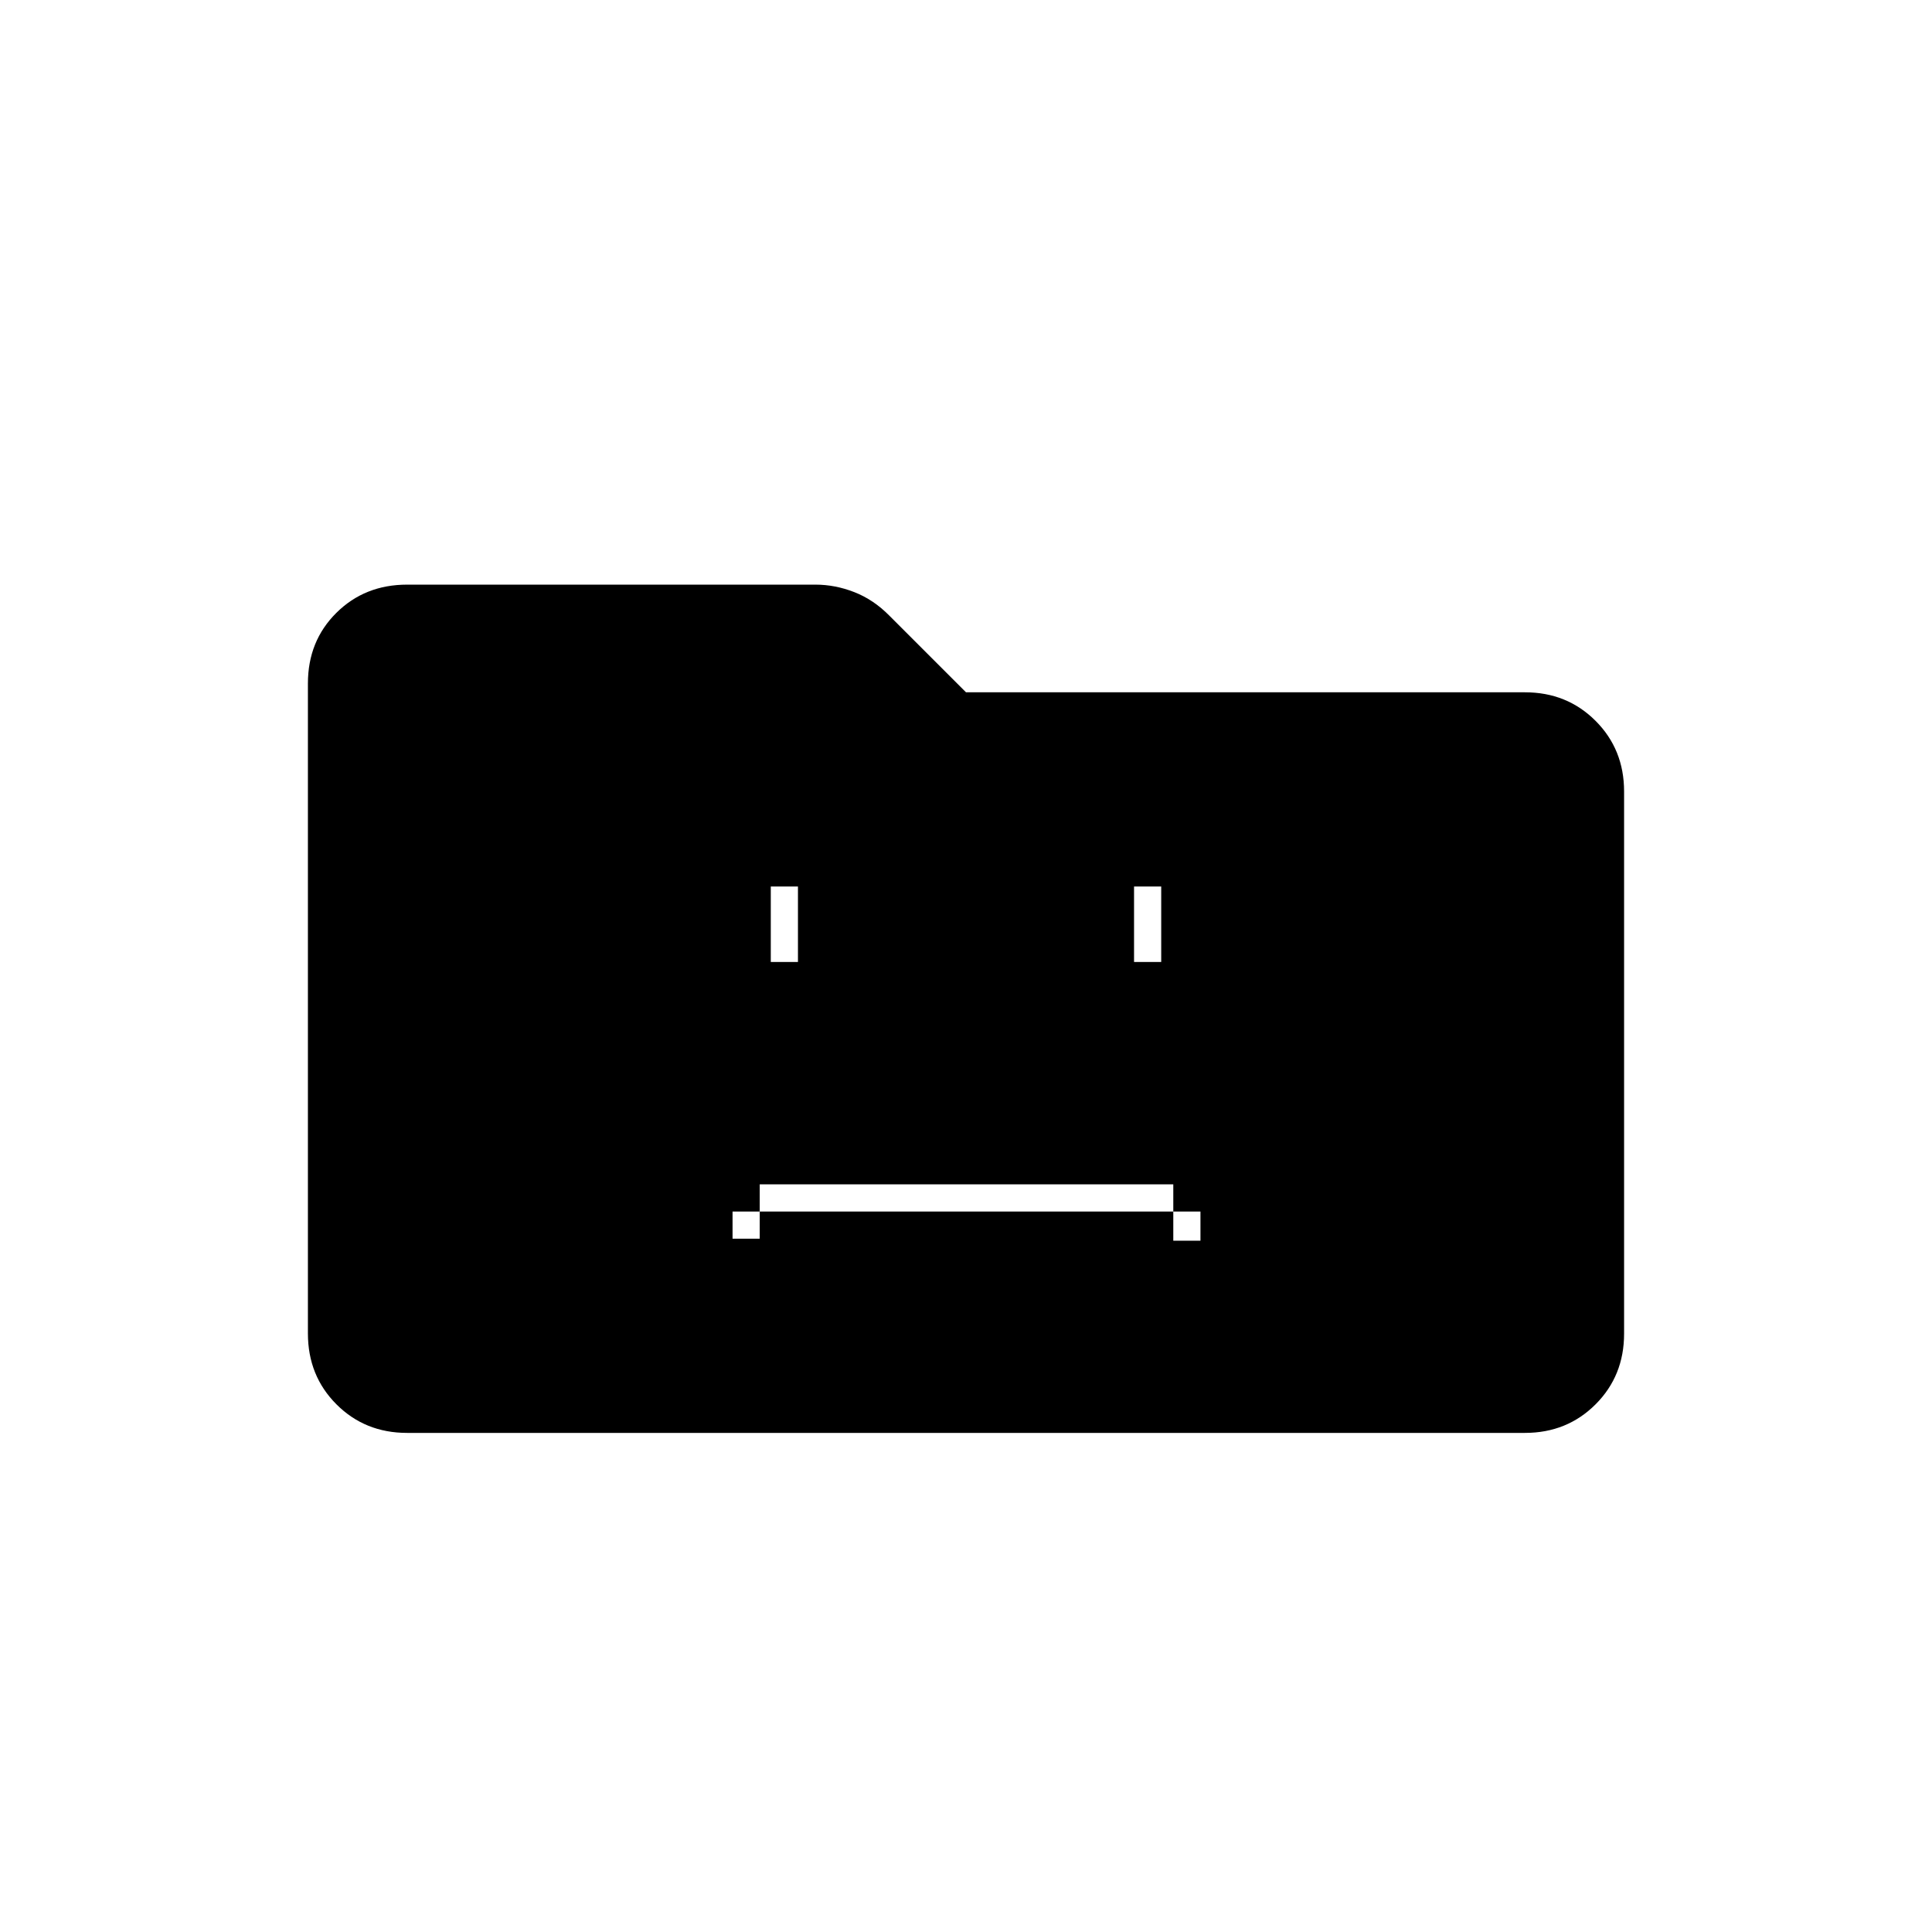 <svg xmlns="http://www.w3.org/2000/svg" height="20" viewBox="0 96 960 960" width="20"><path d="M364 711.5h13.5V698H583v14.5h13.5V698H583v-13.5H377.5V698H364v13.5ZM383 574h13.5v-37.5H383V574Zm180.5 0H577v-37.5h-13.5V574ZM202.28 808q-20.917 0-35.099-14.193Q153 779.614 153 758.567V435.61q0-21.048 14.127-35.079 14.127-14.031 35.188-14.031h202.822q9.861 0 19.407 3.739 9.545 3.739 17.36 11.665L480 440h277.72q20.918 0 35.099 14.181Q807 468.362 807 489.283v269.434q0 20.921-14.181 35.102Q778.638 808 757.72 808H202.28Z"/></svg>